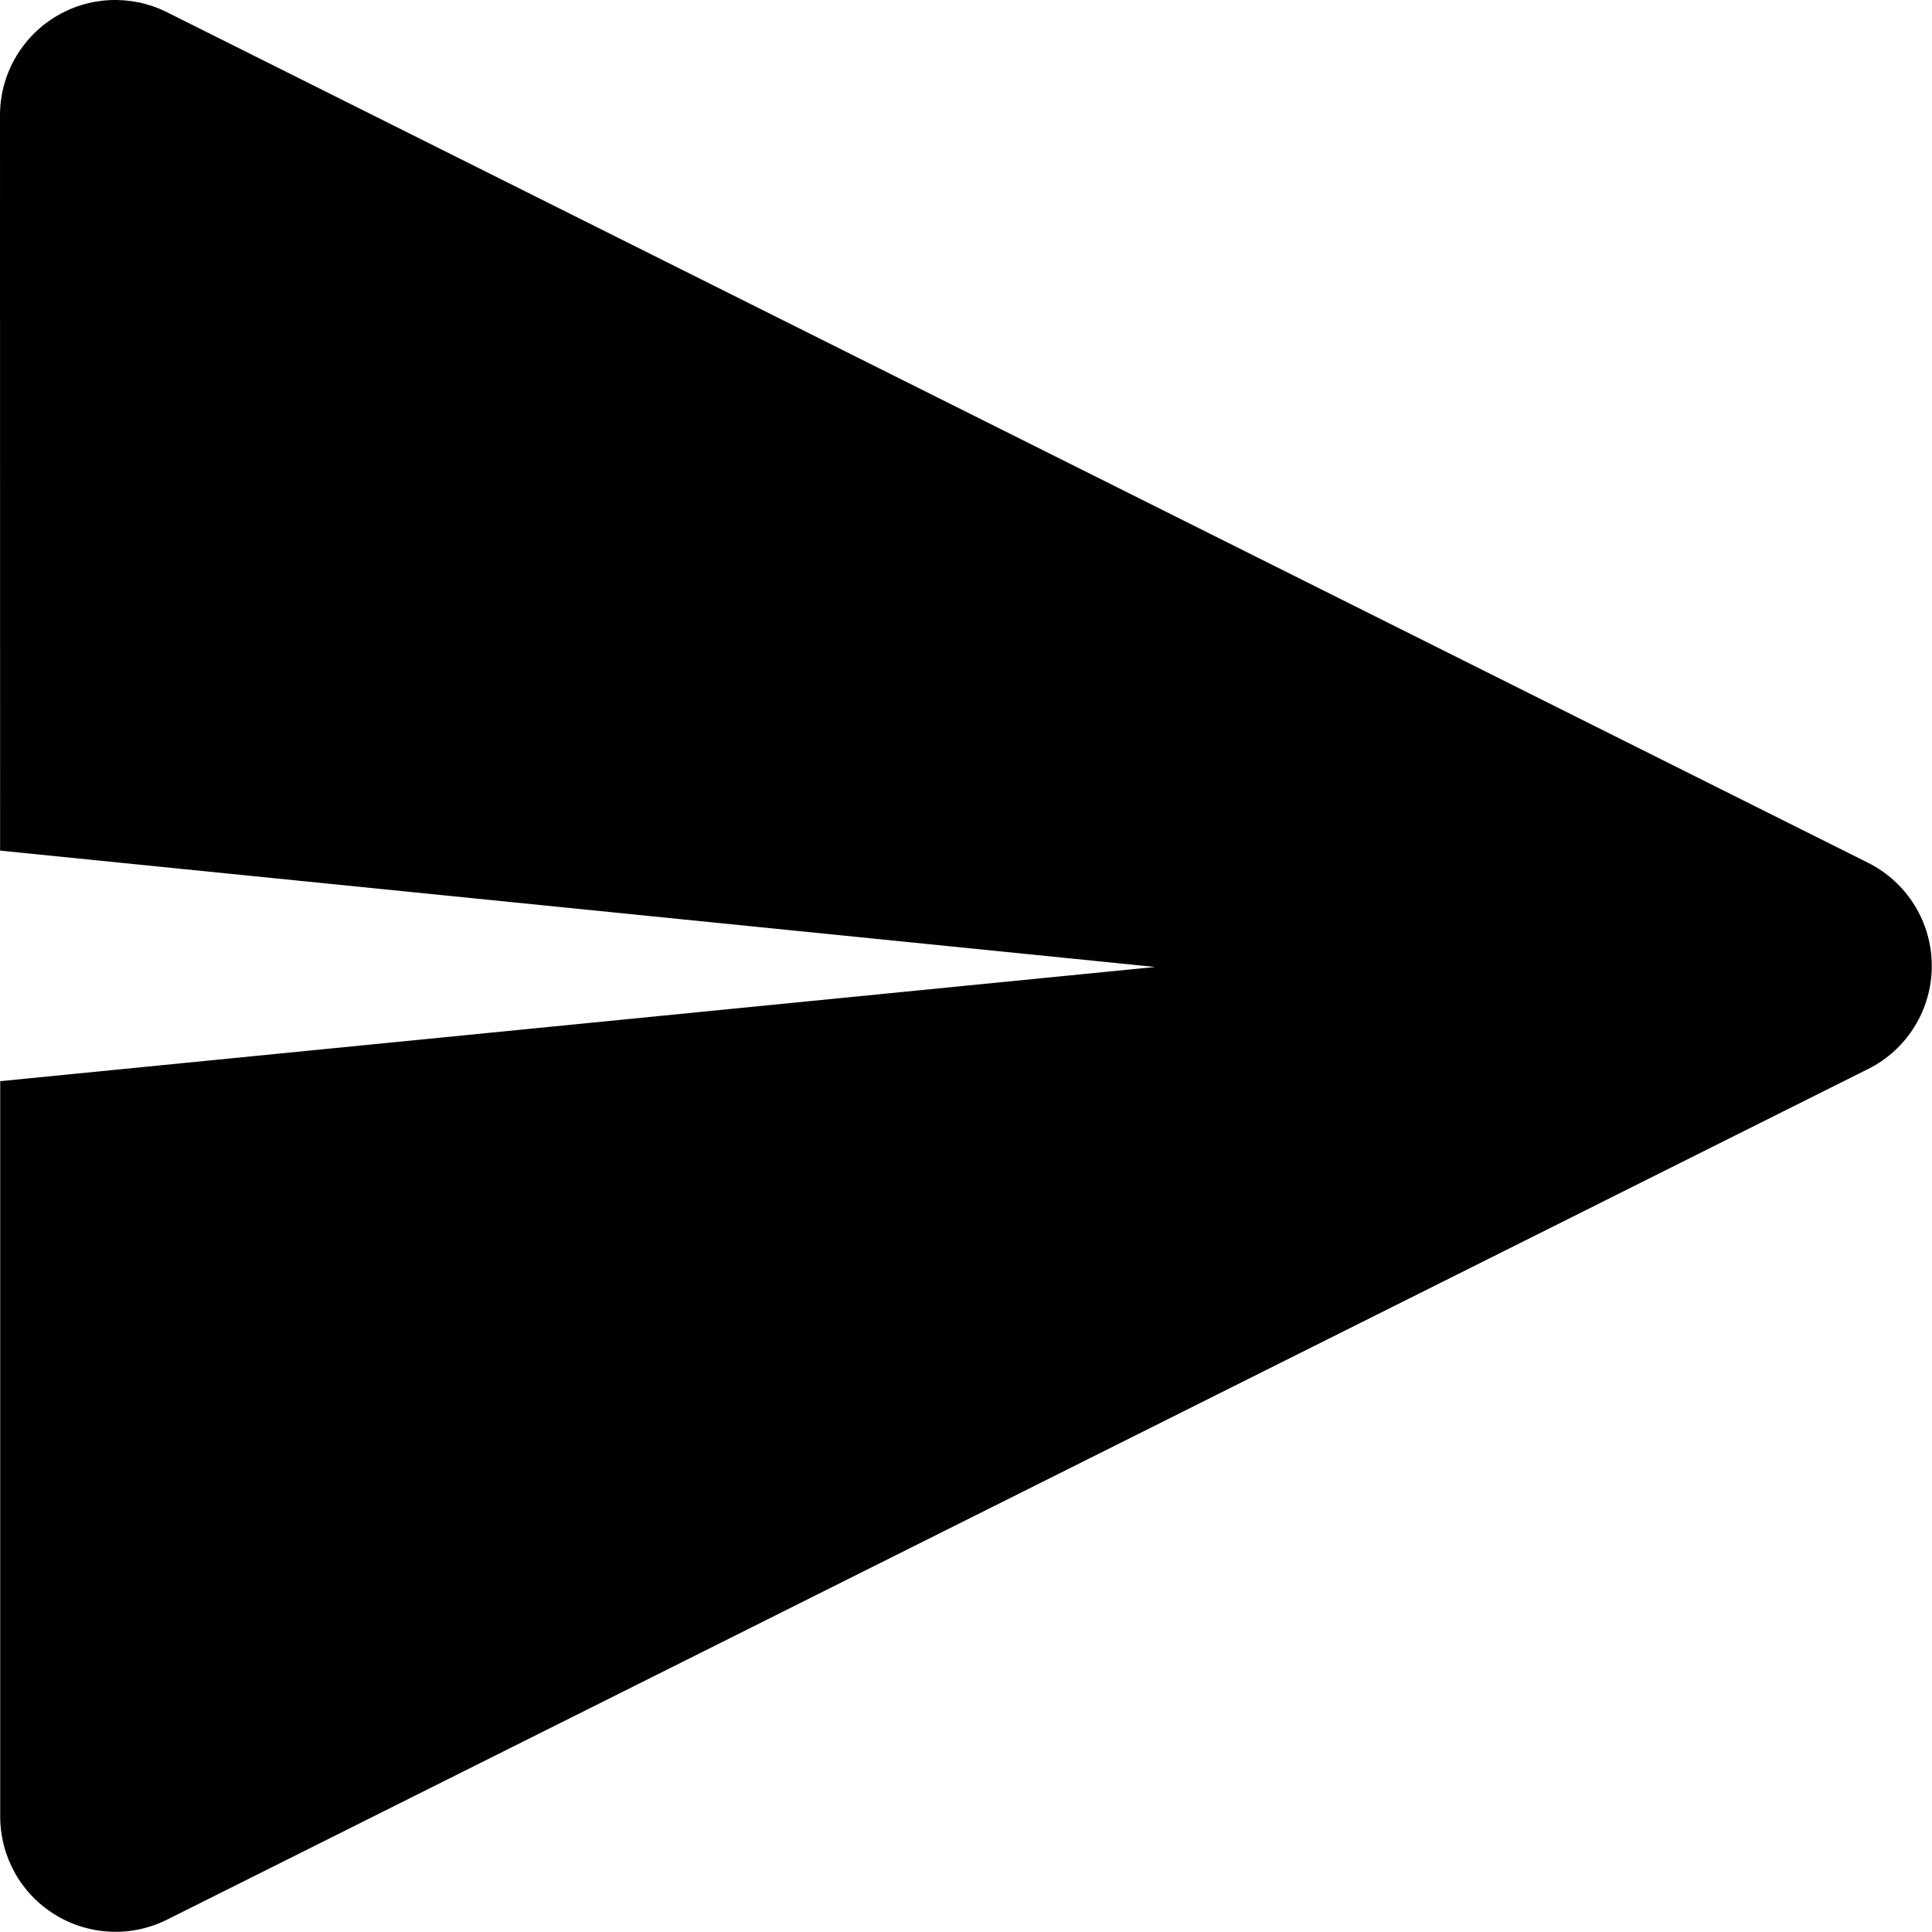<svg width="18" height="18" viewBox="0 0 18 18" fill="none" xmlns="http://www.w3.org/2000/svg">
<path d="M10.761 9.009L0.001 7.925L0 1.073C0 0.89 0.047 0.71 0.136 0.551C0.225 0.391 0.354 0.256 0.51 0.16C0.665 0.064 0.843 0.009 1.026 0.001C1.208 -0.007 1.39 0.031 1.554 0.113L17.406 8.039C17.584 8.129 17.734 8.266 17.838 8.435C17.943 8.605 17.998 8.8 17.998 8.999C17.998 9.198 17.943 9.394 17.838 9.563C17.734 9.733 17.584 9.87 17.406 9.959L1.556 17.885C1.392 17.967 1.21 18.006 1.028 17.997C0.845 17.989 0.667 17.934 0.512 17.838C0.356 17.742 0.227 17.608 0.138 17.448C0.049 17.288 0.002 17.108 0.002 16.925V10.073L10.762 9.009H10.761Z" fill="black"/>
</svg>
